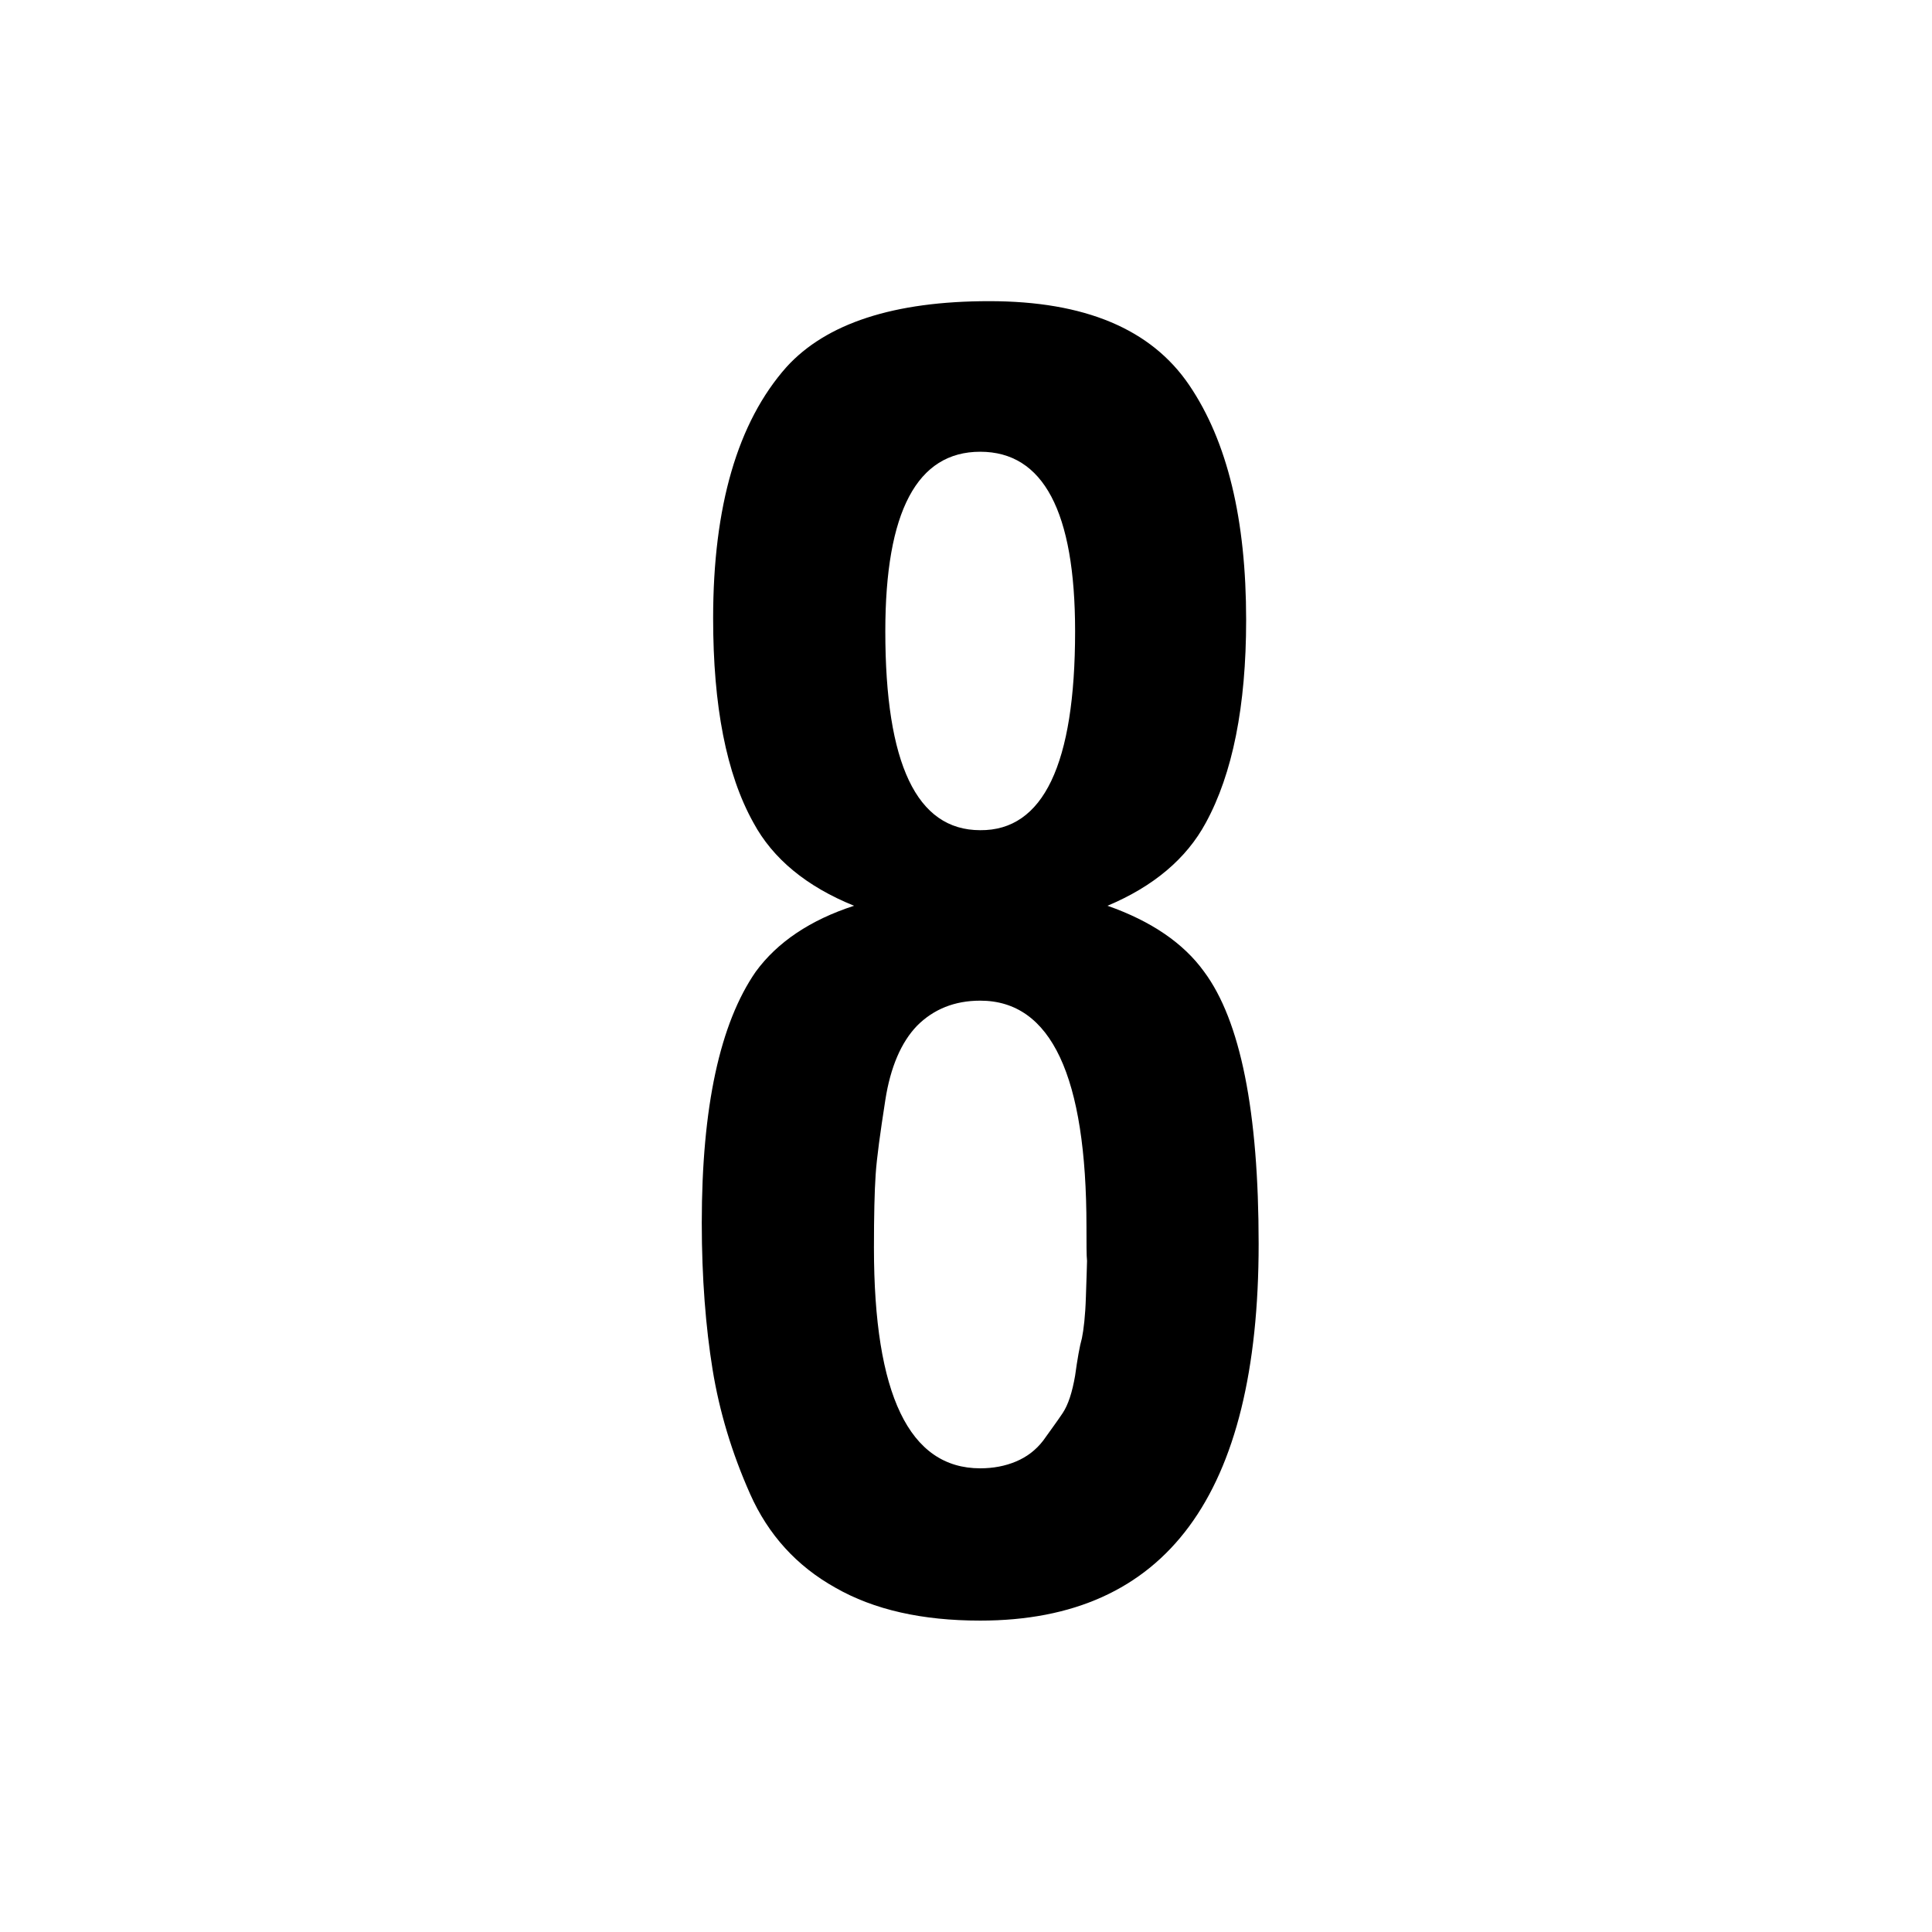 <?xml version="1.0" encoding="utf-8"?>
<!-- Generator: Adobe Illustrator 23.0.3, SVG Export Plug-In . SVG Version: 6.00 Build 0)  -->
<svg version="1.1" xmlns="http://www.w3.org/2000/svg" xmlns:xlink="http://www.w3.org/1999/xlink" x="0px" y="0px"
	 viewBox="0 0 34 34" style="enable-background:new 0 0 34 34;" xml:space="preserve">
<g id="Layer_6">
	<g>
		<path d="M22.15,21.89c0,4.42-1.63,6.63-4.9,6.63c-1.02,0-1.87-0.19-2.55-0.58c-0.68-0.38-1.18-0.93-1.5-1.65s-0.54-1.45-0.66-2.19
			s-0.19-1.61-0.19-2.58c0-2.04,0.32-3.51,0.95-4.42c0.38-0.52,0.96-0.91,1.73-1.16c-0.84-0.34-1.43-0.83-1.77-1.46
			c-0.48-0.86-0.71-2.06-0.71-3.6c0-1.97,0.43-3.45,1.29-4.42c0.7-0.77,1.89-1.16,3.57-1.16s2.85,0.49,3.52,1.48
			c0.67,0.99,1,2.36,1,4.13c0,1.52-0.24,2.71-0.71,3.57c-0.34,0.63-0.92,1.12-1.73,1.46c0.77,0.27,1.34,0.66,1.7,1.16
			C21.83,17.96,22.15,19.56,22.15,21.89z M19.12,21.59c0-2.65-0.62-3.98-1.87-3.98c-0.45,0-0.82,0.15-1.11,0.44
			c-0.28,0.29-0.47,0.73-0.56,1.31c-0.09,0.58-0.15,1.01-0.17,1.31c-0.02,0.29-0.03,0.73-0.03,1.29c0,2.58,0.62,3.88,1.87,3.88
			c0.23,0,0.44-0.04,0.63-0.12c0.19-0.08,0.35-0.2,0.48-0.37c0.12-0.17,0.24-0.33,0.34-0.48s0.17-0.37,0.22-0.66
			c0.04-0.29,0.08-0.52,0.12-0.66c0.03-0.15,0.06-0.39,0.07-0.73c0.01-0.34,0.02-0.55,0.02-0.63C19.12,22.1,19.12,21.9,19.12,21.59z
			 M18.92,11.11c0-2.11-0.56-3.16-1.67-3.16c-1.11,0-1.67,1.05-1.67,3.16c0,2.33,0.55,3.5,1.67,3.5
			C18.36,14.62,18.92,13.45,18.92,11.11z"/>
	</g>
</g>
<g id="Layer_3">
</g>
</svg>

